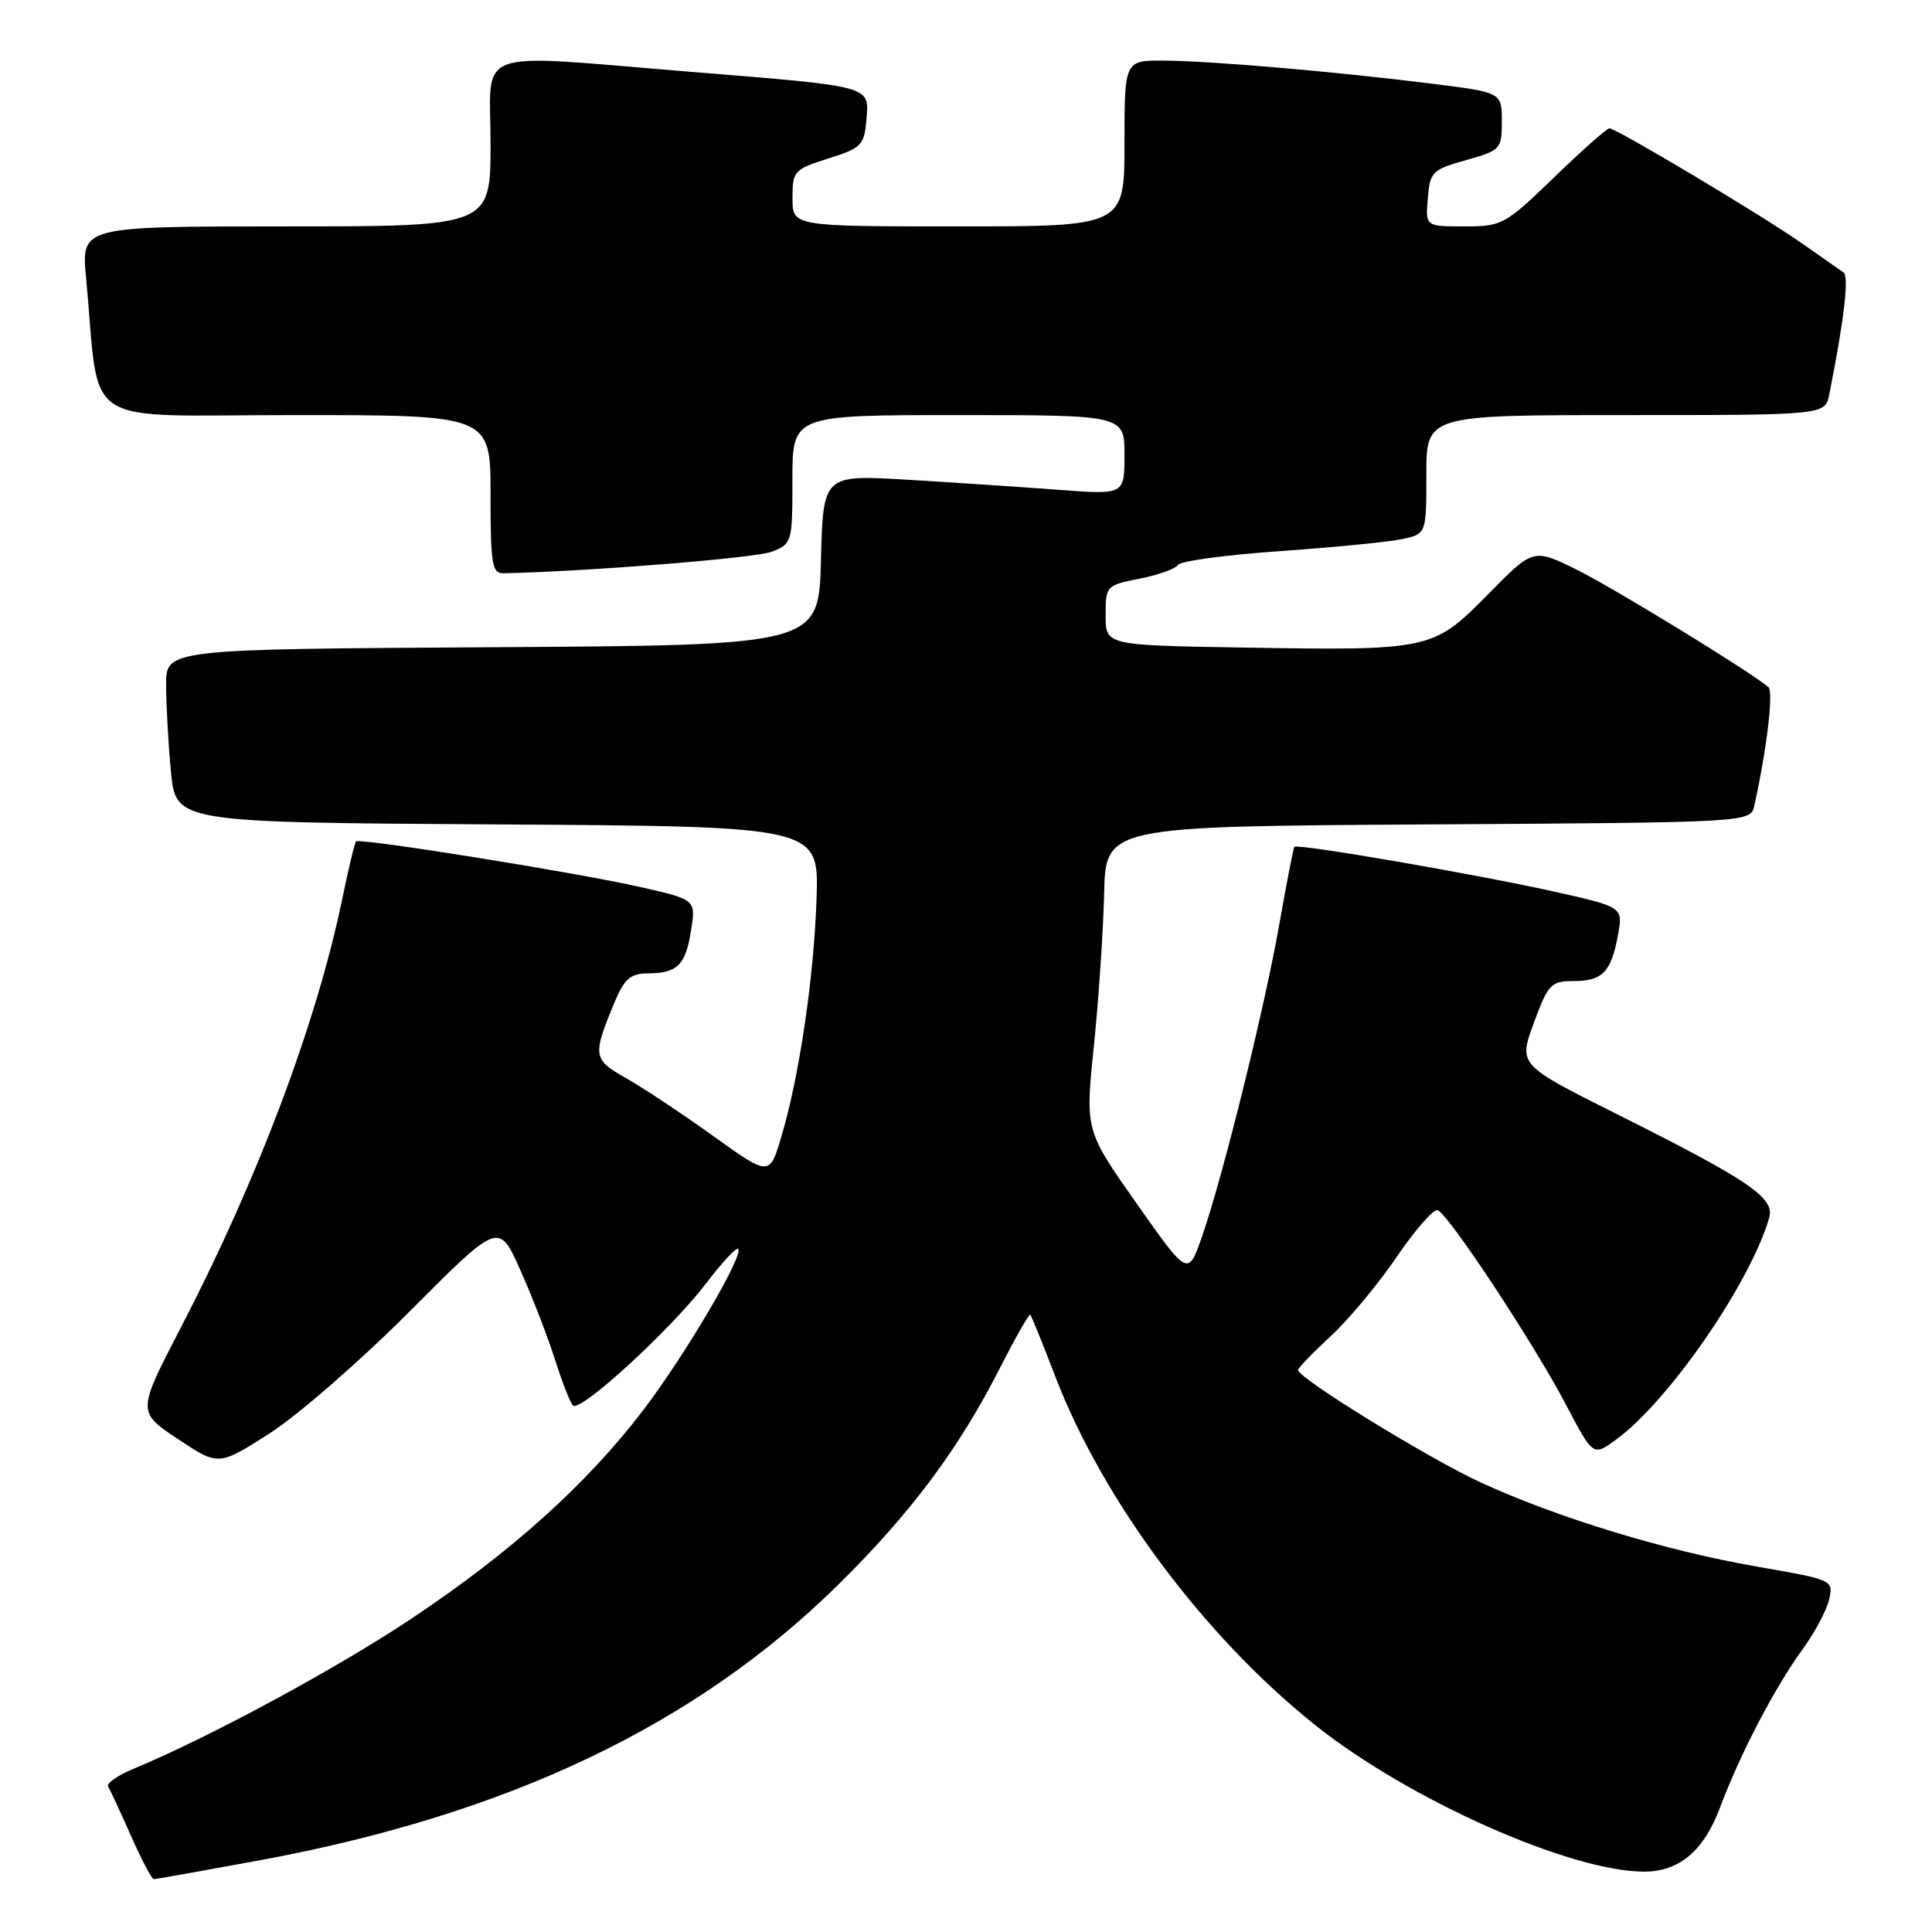 <?xml version="1.0" encoding="UTF-8" standalone="no"?>
<!DOCTYPE svg PUBLIC "-//W3C//DTD SVG 1.1//EN" "http://www.w3.org/Graphics/SVG/1.1/DTD/svg11.dtd" >
<svg xmlns="http://www.w3.org/2000/svg" xmlns:xlink="http://www.w3.org/1999/xlink" version="1.1" viewBox="0 0 256 256">
 <g >
 <path fill="currentColor"
d=" M 34.41 246.50 C 67.36 240.41 92.18 228.59 111.05 210.00 C 120.71 200.48 127.07 191.96 132.54 181.18 C 134.58 177.18 136.37 174.04 136.52 174.20 C 136.67 174.37 138.19 178.10 139.88 182.51 C 146.19 198.91 159.65 216.94 174.33 228.63 C 186.72 238.50 208.08 248.00 217.86 248.00 C 222.51 248.00 225.76 245.25 227.91 239.51 C 230.56 232.42 235.18 223.58 238.88 218.50 C 240.48 216.30 242.06 213.34 242.37 211.92 C 242.95 209.36 242.88 209.33 232.73 207.57 C 220.74 205.49 206.44 201.13 196.26 196.46 C 189.39 193.31 172.00 182.61 172.00 181.54 C 172.00 181.27 173.93 179.26 176.29 177.09 C 178.65 174.91 182.59 170.19 185.04 166.59 C 187.49 162.99 189.94 160.19 190.48 160.35 C 191.87 160.78 203.16 177.88 207.48 186.09 C 211.10 192.99 211.10 192.99 214.16 190.74 C 221.14 185.62 231.88 170.07 234.42 161.40 C 235.21 158.73 231.91 156.47 214.23 147.62 C 201.20 141.09 201.20 141.09 203.24 135.54 C 205.14 130.38 205.51 130.00 208.52 130.00 C 212.34 130.00 213.51 128.78 214.40 123.84 C 215.06 120.18 215.06 120.18 205.78 118.11 C 195.44 115.81 171.89 111.75 171.51 112.21 C 171.38 112.37 170.48 117.00 169.51 122.50 C 167.51 133.80 162.06 155.82 159.28 163.83 C 157.43 169.16 157.43 169.16 150.61 159.47 C 143.79 149.78 143.79 149.78 144.94 138.64 C 145.57 132.51 146.18 123.45 146.30 118.50 C 146.50 109.50 146.50 109.50 189.23 109.24 C 231.97 108.98 231.97 108.98 232.46 106.74 C 234.13 99.17 235.02 91.64 234.32 91.04 C 231.81 88.92 213.66 77.81 208.83 75.44 C 203.16 72.66 203.16 72.66 197.16 78.76 C 189.88 86.15 189.57 86.22 164.50 85.80 C 146.50 85.50 146.50 85.50 146.50 81.53 C 146.50 77.63 146.57 77.55 151.00 76.68 C 153.47 76.19 155.76 75.37 156.08 74.86 C 156.40 74.34 162.48 73.52 169.58 73.03 C 176.69 72.53 183.96 71.82 185.75 71.44 C 189.00 70.75 189.00 70.75 189.00 62.88 C 189.00 55.00 189.00 55.00 215.42 55.00 C 241.84 55.00 241.84 55.00 242.39 52.25 C 244.37 42.30 245.03 36.63 244.27 36.10 C 243.79 35.77 241.29 34.02 238.70 32.20 C 233.45 28.52 214.16 17.00 213.25 17.00 C 212.92 17.00 209.63 19.92 205.93 23.50 C 199.41 29.79 199.03 30.00 194.04 30.00 C 188.88 30.00 188.88 30.00 189.19 26.28 C 189.48 22.77 189.77 22.48 194.25 21.22 C 198.85 19.92 199.00 19.77 199.00 16.07 C 199.00 12.25 199.00 12.25 189.75 11.09 C 176.86 9.48 160.49 8.07 154.25 8.03 C 149.00 8.00 149.00 8.00 149.00 19.00 C 149.00 30.00 149.00 30.00 127.00 30.00 C 105.00 30.00 105.00 30.00 105.01 26.25 C 105.01 22.66 105.21 22.44 109.76 21.00 C 114.16 19.61 114.52 19.24 114.80 15.87 C 115.18 11.32 115.77 11.48 91.57 9.52 C 62.11 7.13 65.00 6.10 65.00 19.00 C 65.00 30.00 65.00 30.00 37.88 30.00 C 10.77 30.00 10.77 30.00 11.40 36.75 C 13.32 57.15 10.06 55.00 39.10 55.00 C 65.00 55.00 65.00 55.00 65.00 65.50 C 65.00 74.85 65.19 76.00 66.75 75.96 C 77.95 75.72 100.11 73.94 102.25 73.11 C 104.95 72.07 105.00 71.90 105.00 63.52 C 105.00 55.00 105.00 55.00 127.00 55.00 C 149.00 55.00 149.00 55.00 149.00 60.28 C 149.00 65.56 149.00 65.56 140.25 64.90 C 135.44 64.54 126.45 63.94 120.28 63.57 C 109.07 62.90 109.07 62.90 108.78 74.20 C 108.50 85.50 108.50 85.50 65.25 85.76 C 22.00 86.02 22.00 86.02 22.01 90.76 C 22.01 93.37 22.30 98.53 22.65 102.24 C 23.29 108.98 23.29 108.98 65.89 109.24 C 108.50 109.50 108.50 109.50 108.20 119.00 C 107.86 129.48 105.91 142.68 103.51 150.69 C 101.96 155.88 101.96 155.88 94.41 150.46 C 90.25 147.48 85.06 144.04 82.87 142.81 C 78.55 140.38 78.48 139.87 81.48 132.69 C 82.73 129.72 83.56 129.00 85.76 128.98 C 89.76 128.96 90.83 127.92 91.56 123.33 C 92.22 119.21 92.22 119.21 84.86 117.54 C 76.48 115.63 47.67 111.01 47.18 111.49 C 47.00 111.67 46.17 115.12 45.34 119.16 C 41.96 135.51 34.16 156.25 24.05 175.74 C 18.16 187.08 18.16 187.08 23.56 190.67 C 28.96 194.26 28.96 194.26 35.73 189.93 C 39.45 187.54 47.81 180.27 54.29 173.76 C 66.09 161.92 66.09 161.92 68.91 168.21 C 70.46 171.67 72.52 176.97 73.49 180.00 C 74.45 183.03 75.54 185.83 75.91 186.23 C 76.82 187.25 88.86 176.21 93.54 170.08 C 95.65 167.31 97.57 165.24 97.81 165.47 C 98.61 166.27 90.85 179.46 85.27 186.80 C 77.78 196.63 67.74 205.67 54.50 214.49 C 44.55 221.12 27.63 230.26 17.68 234.38 C 15.58 235.25 14.07 236.31 14.33 236.73 C 14.59 237.15 15.95 240.09 17.35 243.25 C 18.75 246.41 20.11 249.00 20.38 249.00 C 20.65 249.00 26.96 247.87 34.41 246.50 Z "/>
</g>
</svg>